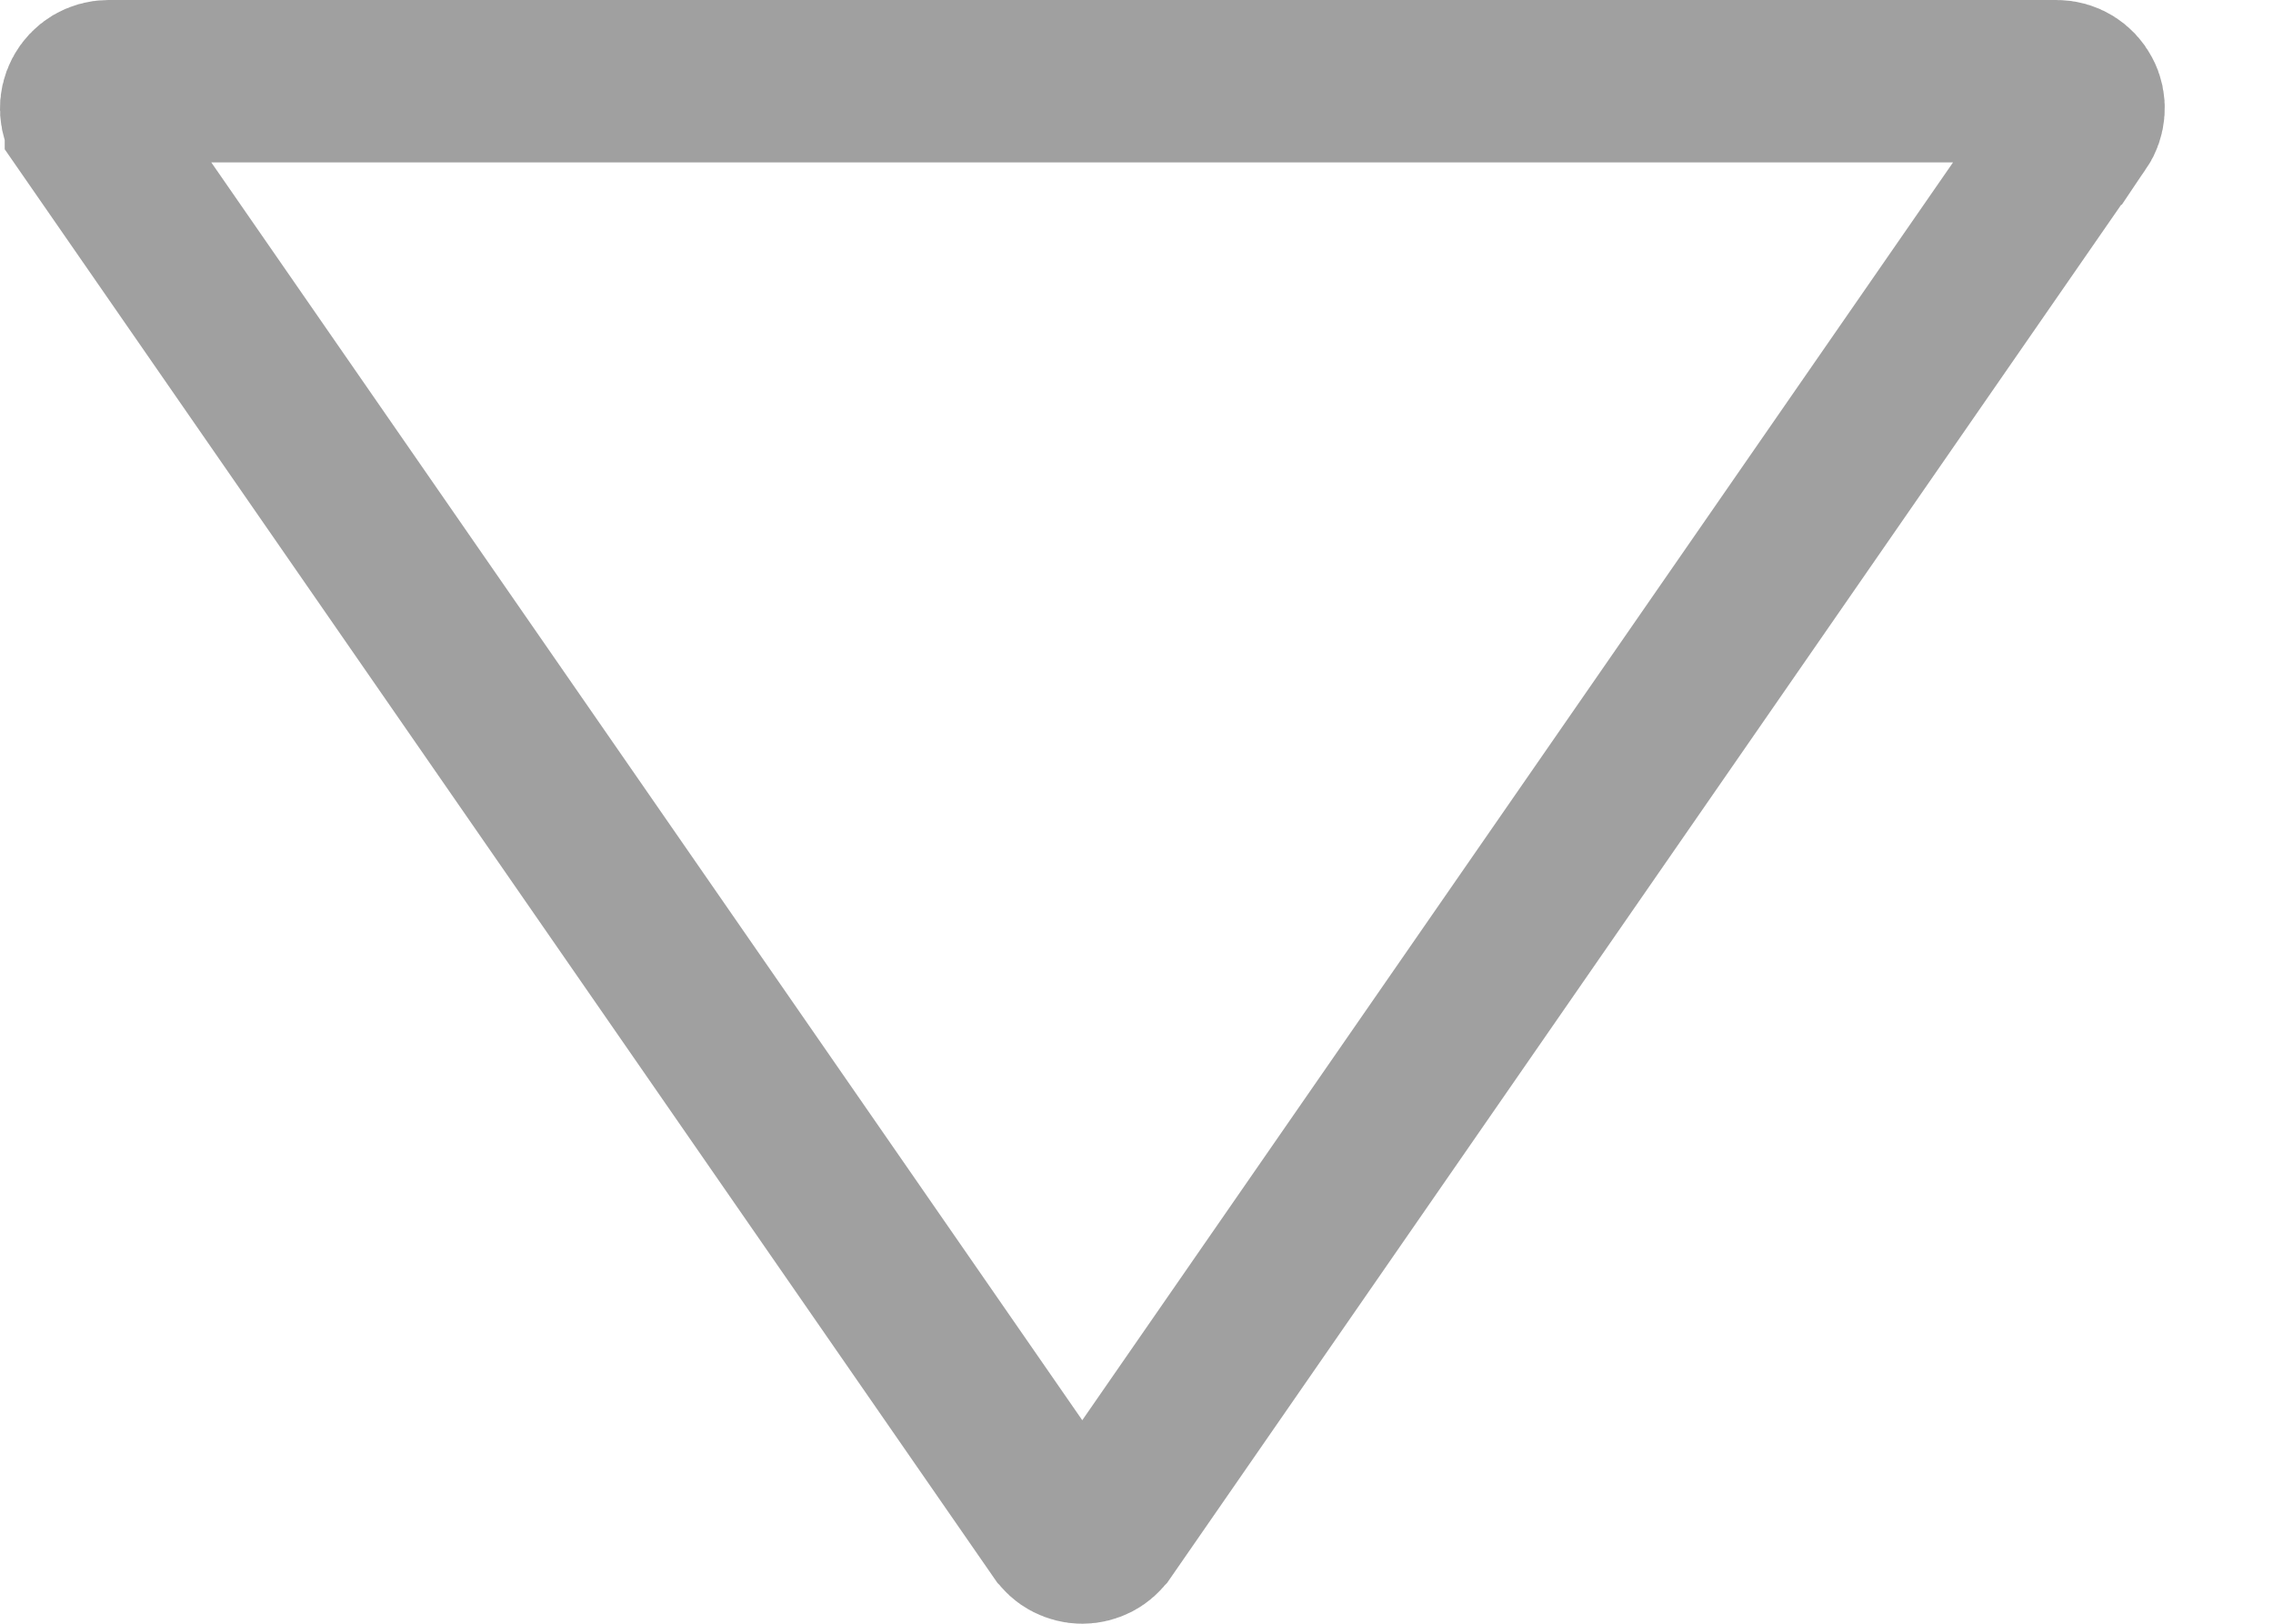 <svg width="14" height="10" viewBox="0 0 14 10" fill="none" xmlns="http://www.w3.org/2000/svg">
<path d="M6.53 9.428L6.529 9.427L0.529 0.763C0.529 0.763 0.529 0.763 0.529 0.762C0.512 0.737 0.502 0.708 0.5 0.678C0.498 0.647 0.505 0.617 0.519 0.59C0.533 0.563 0.555 0.54 0.581 0.524C0.607 0.509 0.636 0.5 0.667 0.5L12.666 0.5L12.667 0.5C12.697 0.5 12.727 0.508 12.753 0.524C12.779 0.54 12.8 0.562 12.814 0.589C12.829 0.616 12.835 0.646 12.833 0.676C12.831 0.707 12.821 0.736 12.804 0.761L12.803 0.761L6.803 9.427L6.802 9.428C6.787 9.45 6.766 9.469 6.743 9.481C6.719 9.493 6.693 9.5 6.666 9.5C6.639 9.5 6.613 9.493 6.589 9.481C6.565 9.469 6.545 9.45 6.53 9.428Z" stroke="#A0A0A0"/>
</svg>
